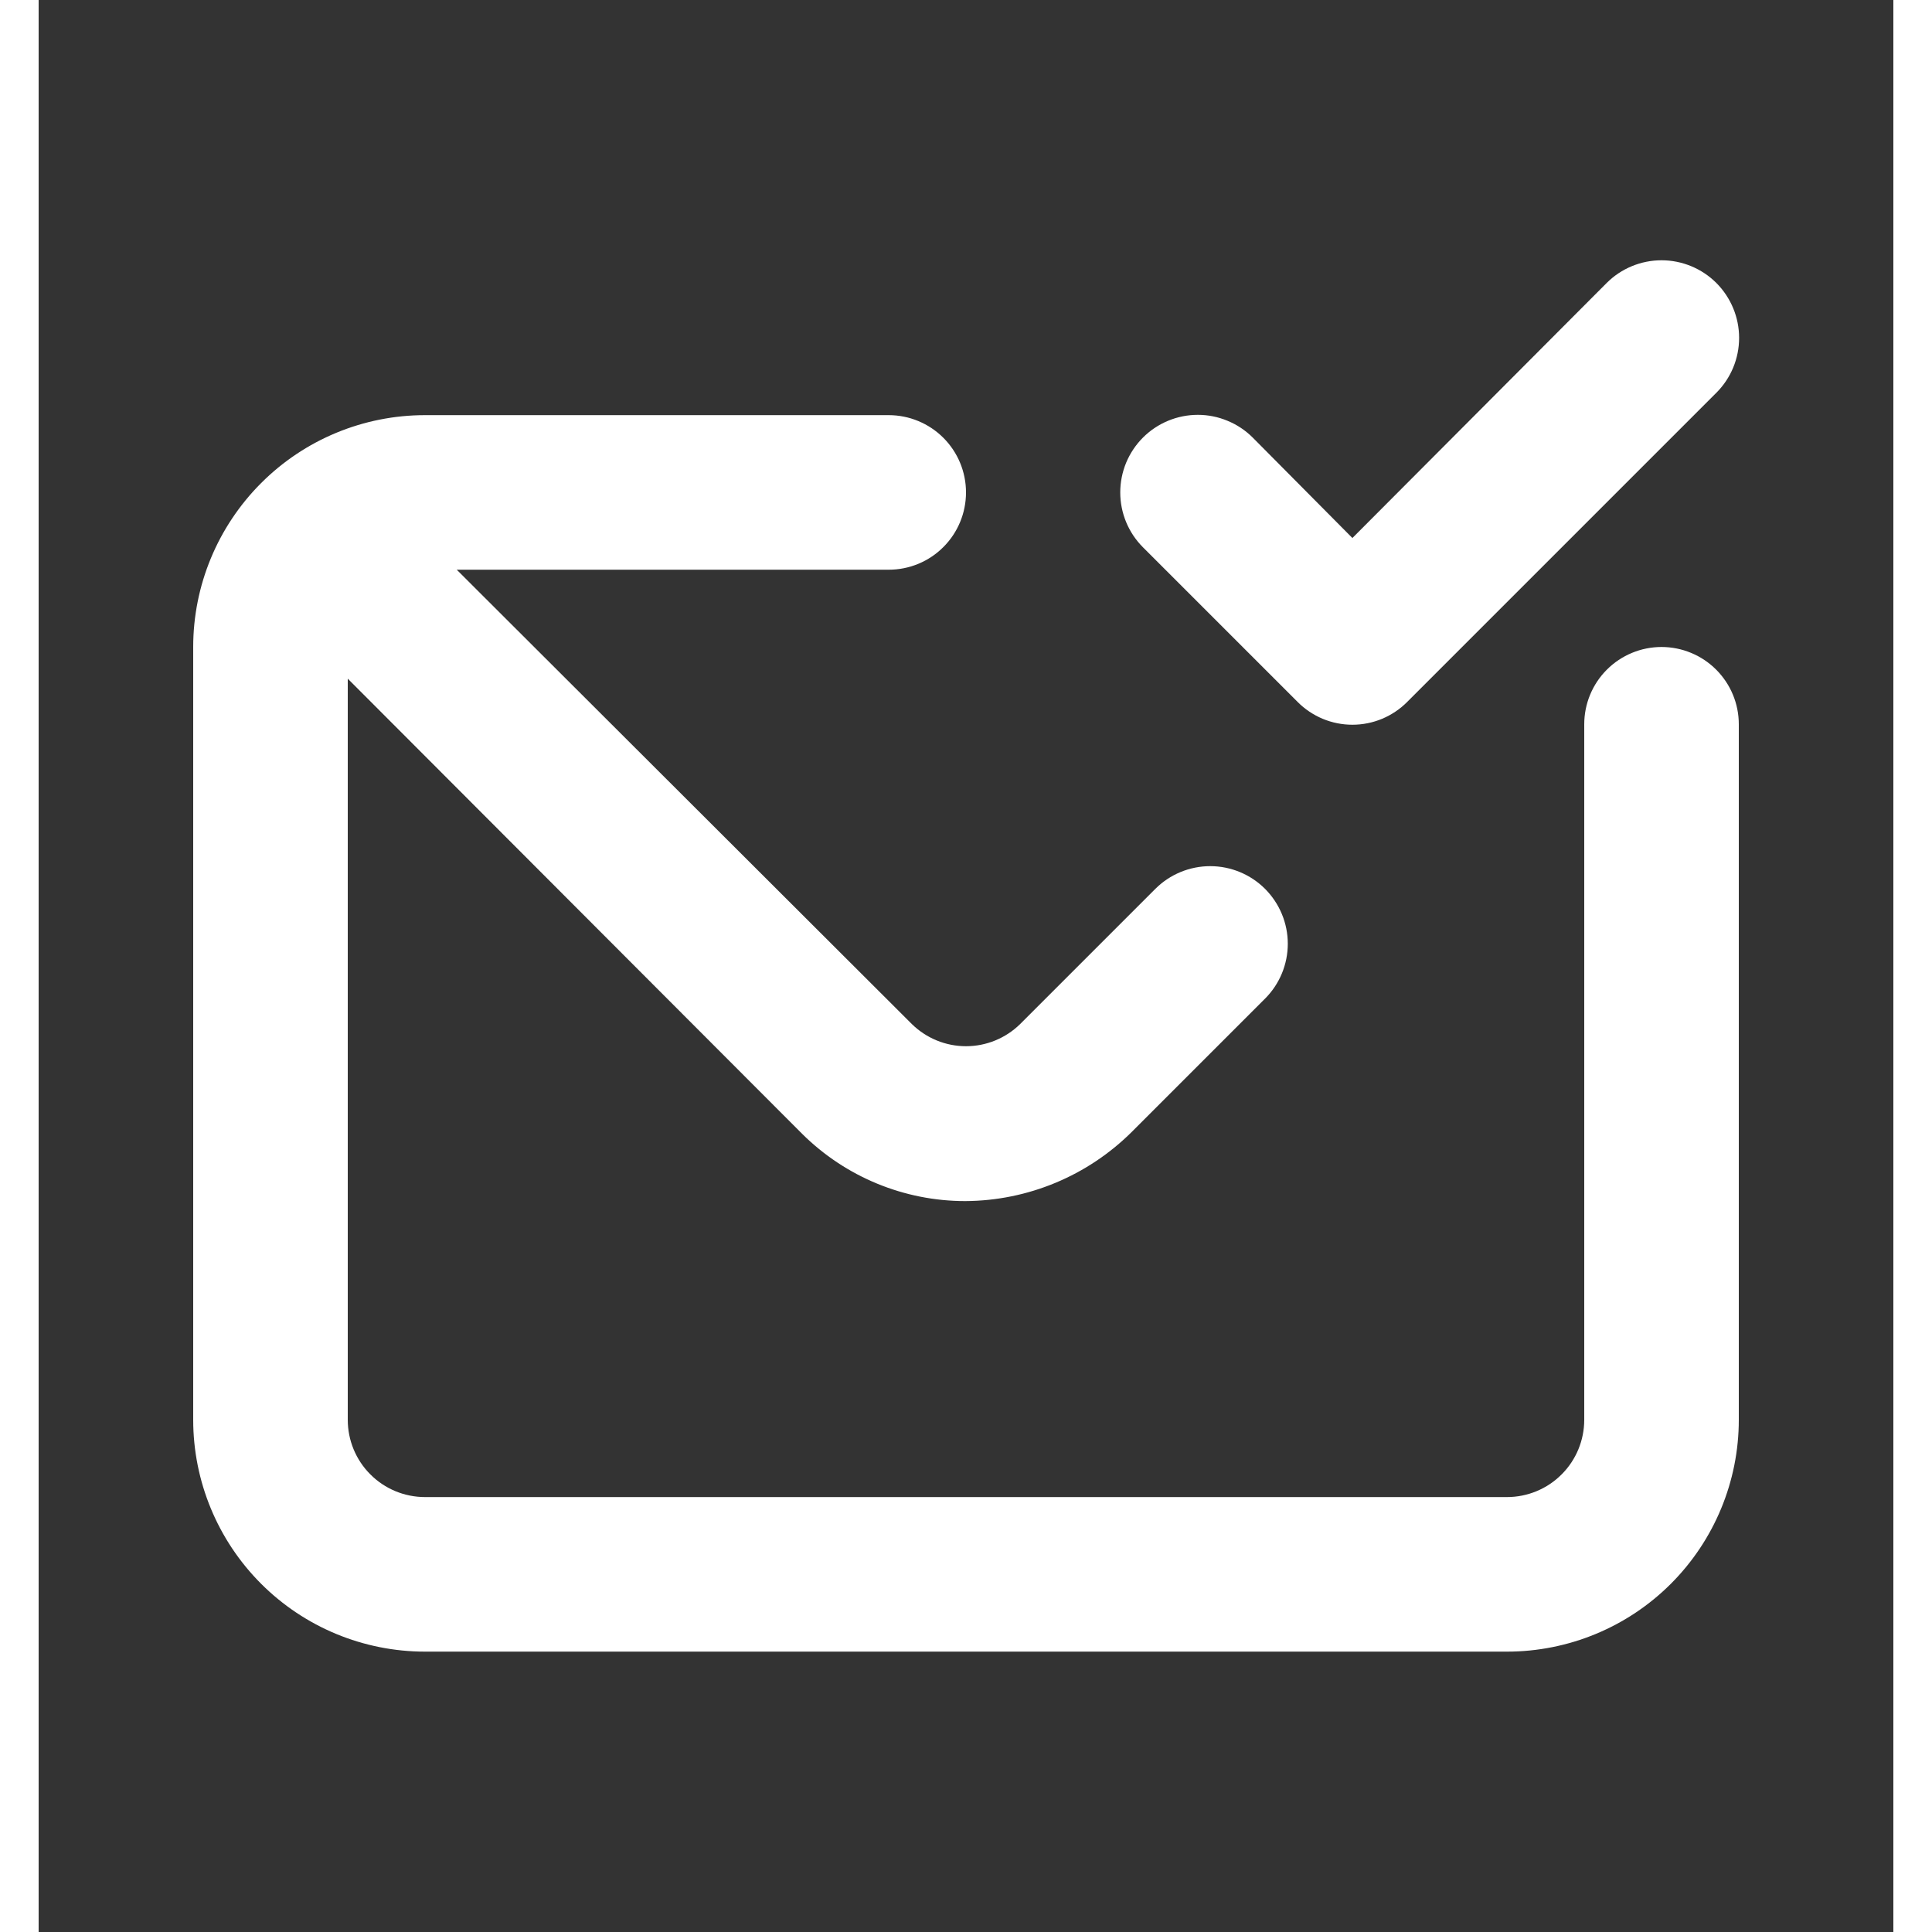 <svg width="24" height="24" viewBox="0 0 24 25" fill="none" xmlns="http://www.w3.org/2000/svg">
<rect x="0" y="0" width="24" height="25" fill="#333333" stroke="none"/>
<path d="M16.29 9.082C16.383 9.176 16.494 9.25 16.615 9.301C16.737 9.352 16.868 9.378 17 9.378C17.132 9.378 17.263 9.352 17.385 9.301C17.506 9.25 17.617 9.176 17.71 9.082L21.71 5.082C21.898 4.894 22.004 4.639 22.004 4.372C22.004 4.106 21.898 3.851 21.71 3.662C21.522 3.474 21.266 3.368 21 3.368C20.734 3.368 20.478 3.474 20.29 3.662L17 6.962L15.71 5.662C15.617 5.569 15.506 5.495 15.384 5.445C15.262 5.394 15.132 5.368 15 5.368C14.734 5.368 14.478 5.474 14.29 5.662C14.197 5.755 14.123 5.866 14.072 5.988C14.022 6.11 13.996 6.24 13.996 6.372C13.996 6.639 14.102 6.894 14.29 7.082L16.29 9.082ZM21 8.372C20.735 8.372 20.48 8.478 20.293 8.665C20.105 8.853 20 9.107 20 9.372V18.372C20 18.637 19.895 18.892 19.707 19.079C19.52 19.267 19.265 19.372 19 19.372H5C4.735 19.372 4.48 19.267 4.293 19.079C4.105 18.892 4 18.637 4 18.372V8.782L9.88 14.672C10.441 15.229 11.2 15.542 11.99 15.542C12.8 15.538 13.576 15.215 14.15 14.642L15.87 12.922C16.058 12.734 16.164 12.479 16.164 12.212C16.164 11.946 16.058 11.691 15.87 11.502C15.682 11.314 15.426 11.208 15.16 11.208C14.894 11.208 14.638 11.314 14.45 11.502L12.7 13.252C12.513 13.435 12.262 13.538 12 13.538C11.738 13.538 11.487 13.435 11.3 13.252L5.41 7.372H11C11.265 7.372 11.52 7.267 11.707 7.079C11.895 6.892 12 6.637 12 6.372C12 6.107 11.895 5.853 11.707 5.665C11.52 5.478 11.265 5.372 11 5.372H5C4.204 5.372 3.441 5.688 2.879 6.251C2.316 6.814 2 7.577 2 8.372V18.372C2 19.168 2.316 19.931 2.879 20.494C3.441 21.056 4.204 21.372 5 21.372H19C19.796 21.372 20.559 21.056 21.121 20.494C21.684 19.931 22 19.168 22 18.372V9.372C22 9.107 21.895 8.853 21.707 8.665C21.52 8.478 21.265 8.372 21 8.372Z" fill="#FFFFFF"/>
</svg>

